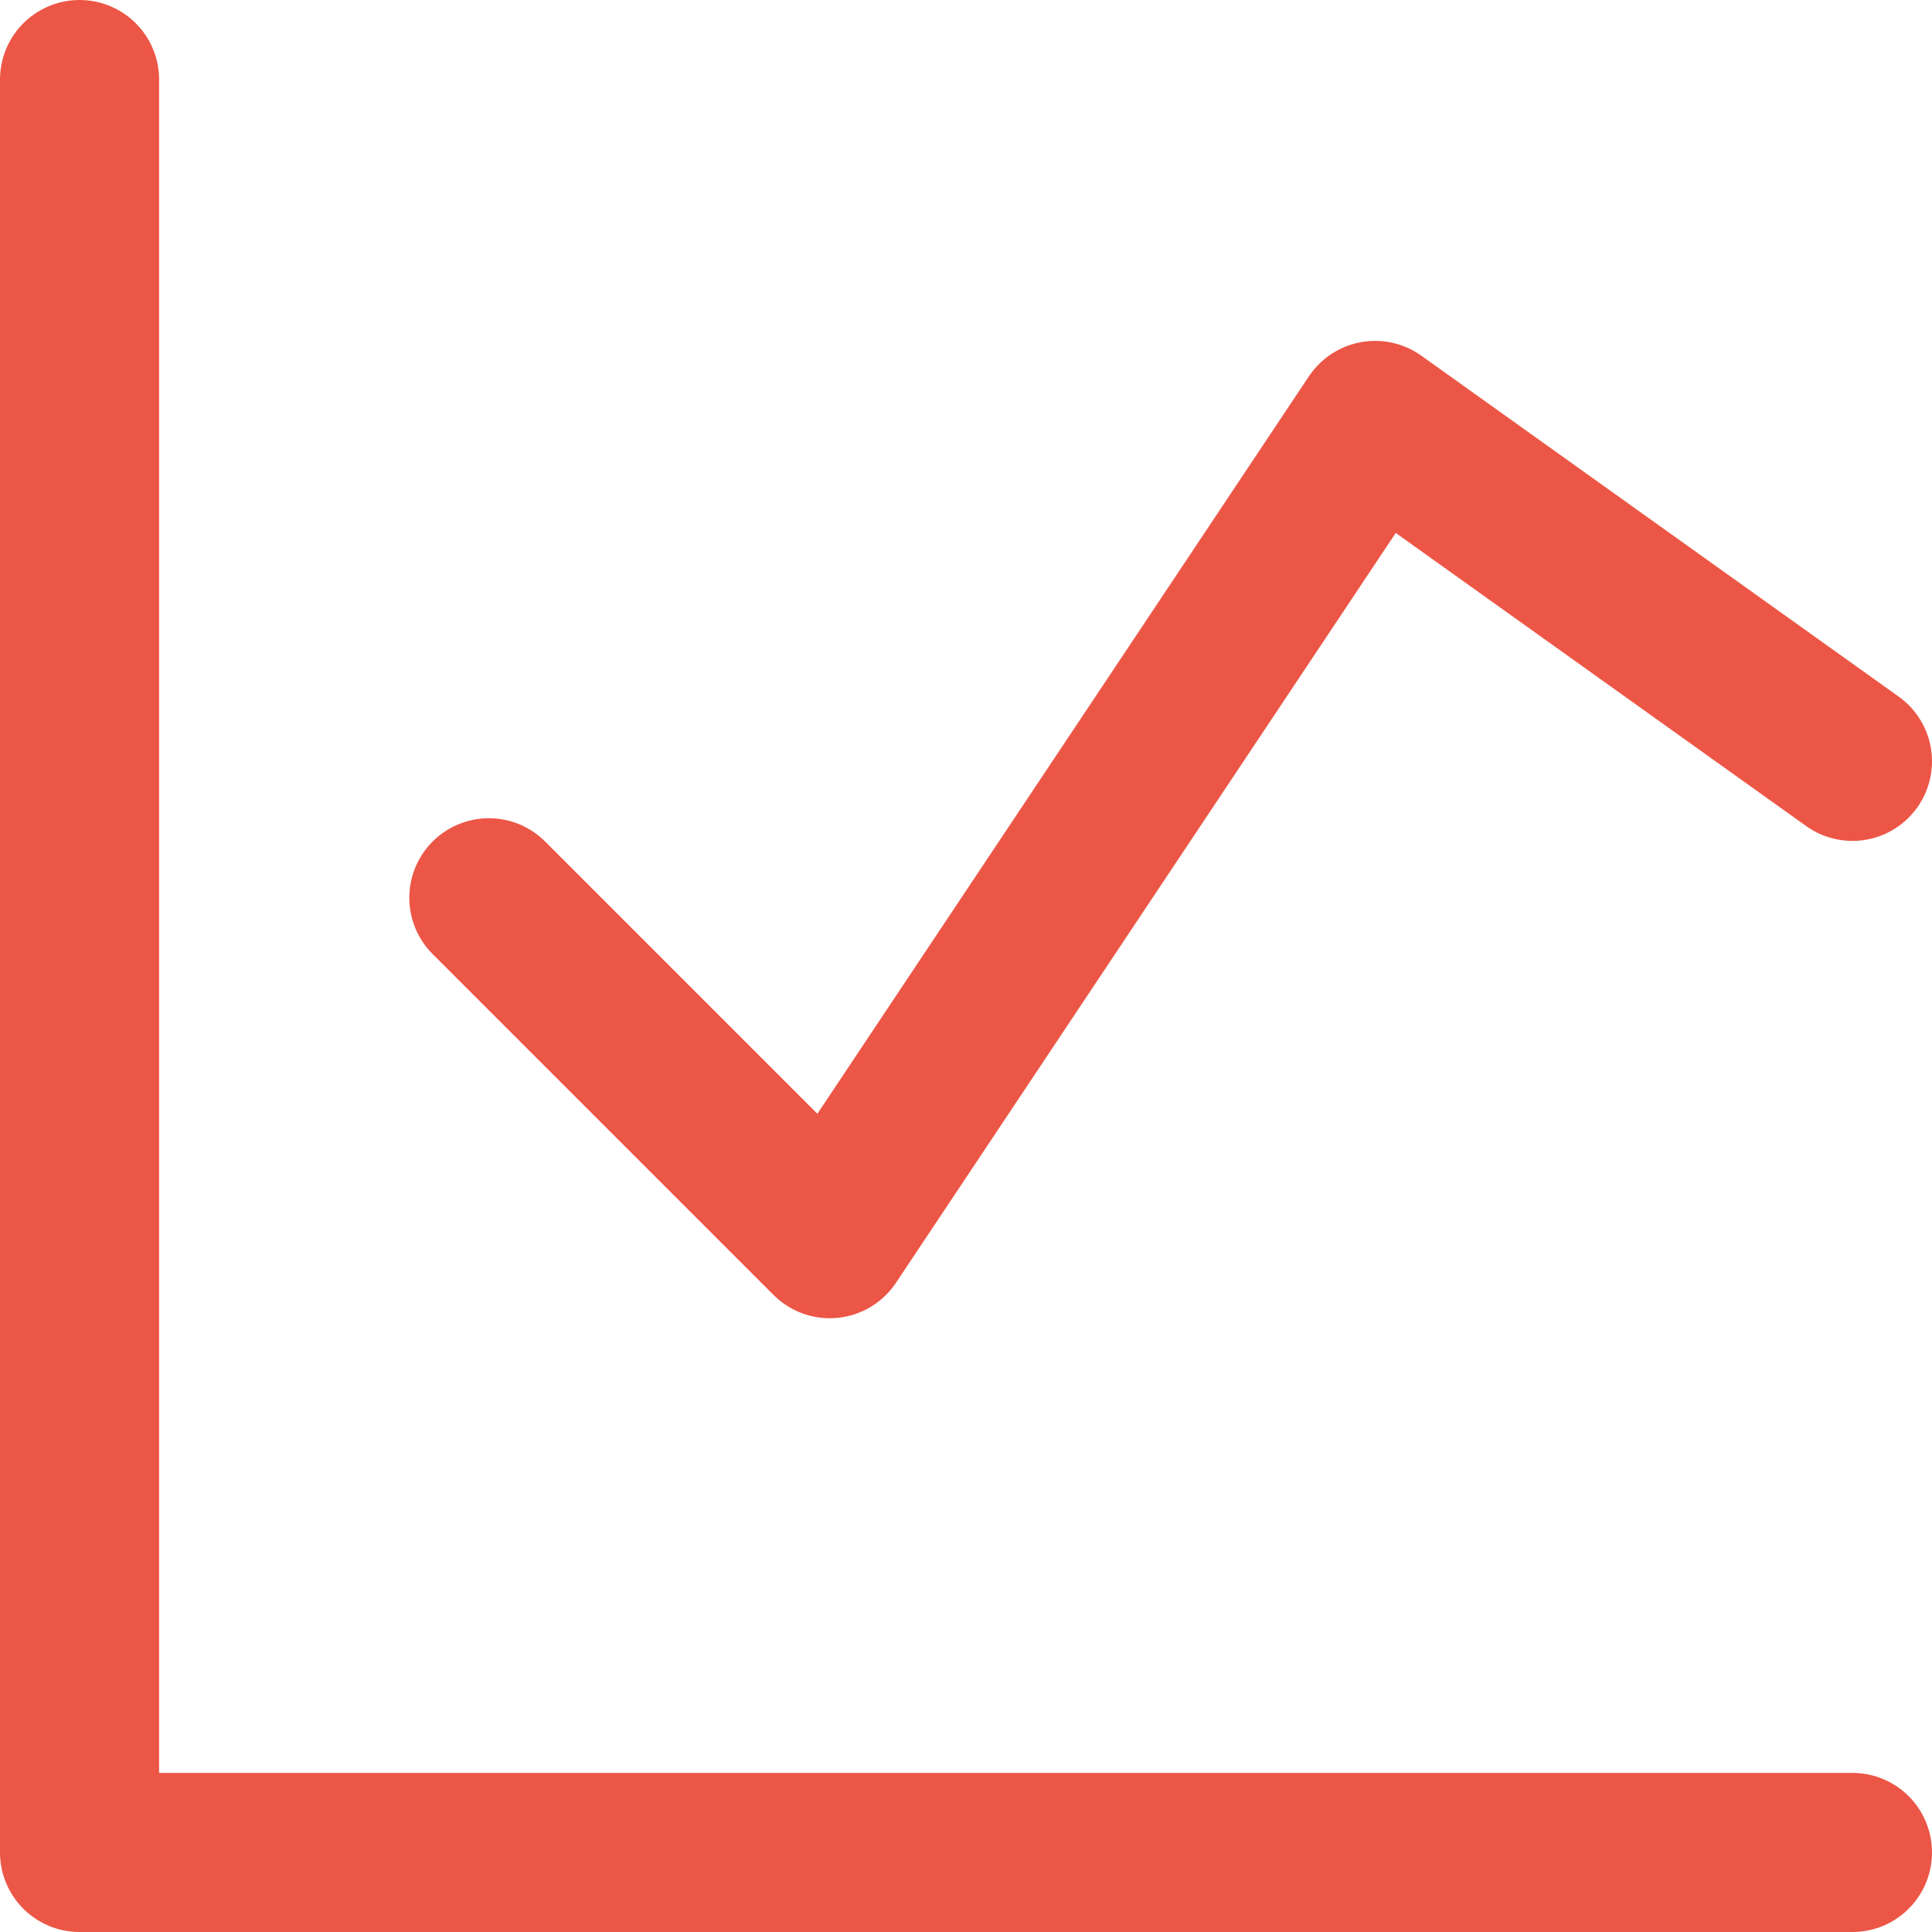 <svg id="Layer_1" data-name="Layer 1" xmlns="http://www.w3.org/2000/svg" viewBox="0 0 48.57 48.57"><defs><style>.cls-1{fill:none;stroke:#EC5646;stroke-linecap:round;stroke-linejoin:round;stroke-width:4px;}</style></defs><title>quantitativetrading</title><polyline class="cls-1" points="2 2 2 46.57 46.57 46.57"/><polyline class="cls-1" points="12.29 22.57 20.86 31.14 34.57 10.57 46.57 19.14"/></svg>
